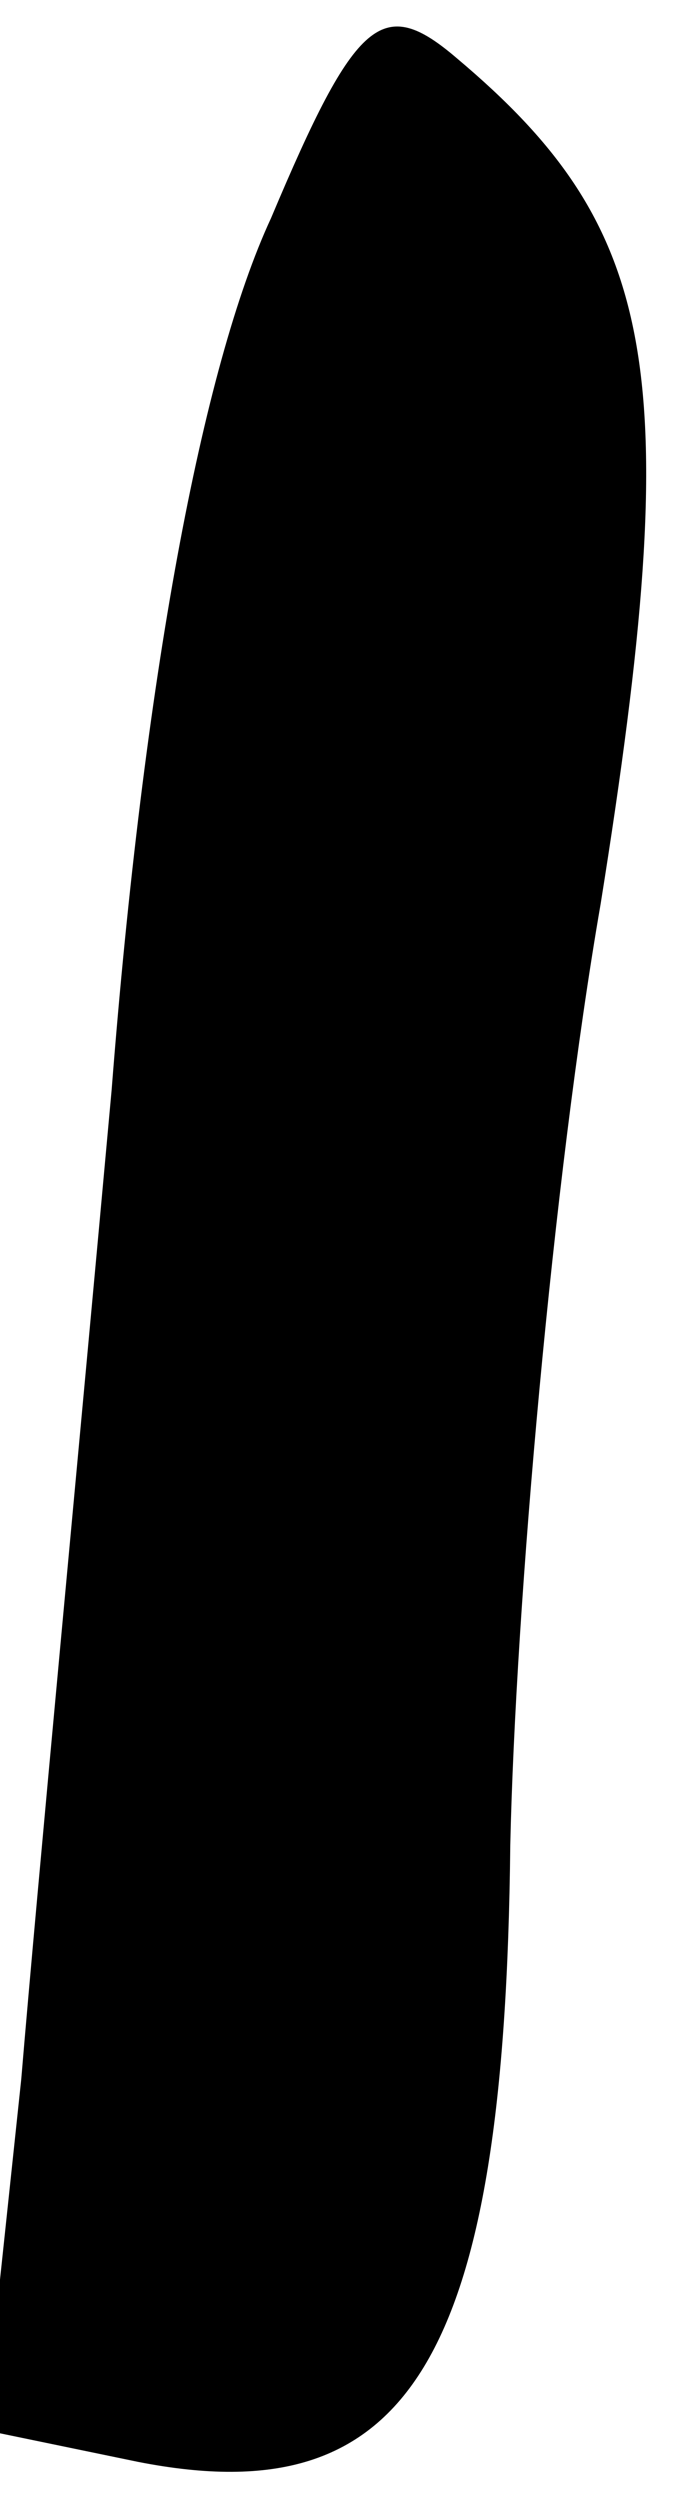 <?xml version="1.0" standalone="no"?>
<!DOCTYPE svg PUBLIC "-//W3C//DTD SVG 20010904//EN"
 "http://www.w3.org/TR/2001/REC-SVG-20010904/DTD/svg10.dtd">
<svg version="1.0" xmlns="http://www.w3.org/2000/svg"
 width="13pt" height="47pt" viewBox="0 0 13 47"
 preserveAspectRatio="xMidYMid meet">
<g transform="translate(0,47) scale(0.1,-0.1)"
fill="#000000" stroke="none">
<path fill="#000000" stroke="none" d="M51 429 c-13 -28 -24 -87 -30 -164 -6
-66 -14 -150 -17 -186 l-7 -66 29 -6 c51 -10 69 19 70 116 1 45 8 125 17 177
16 100 11 127 -27 159 -14 12 -19 8 -35 -30z"/>
</g>
</svg>
